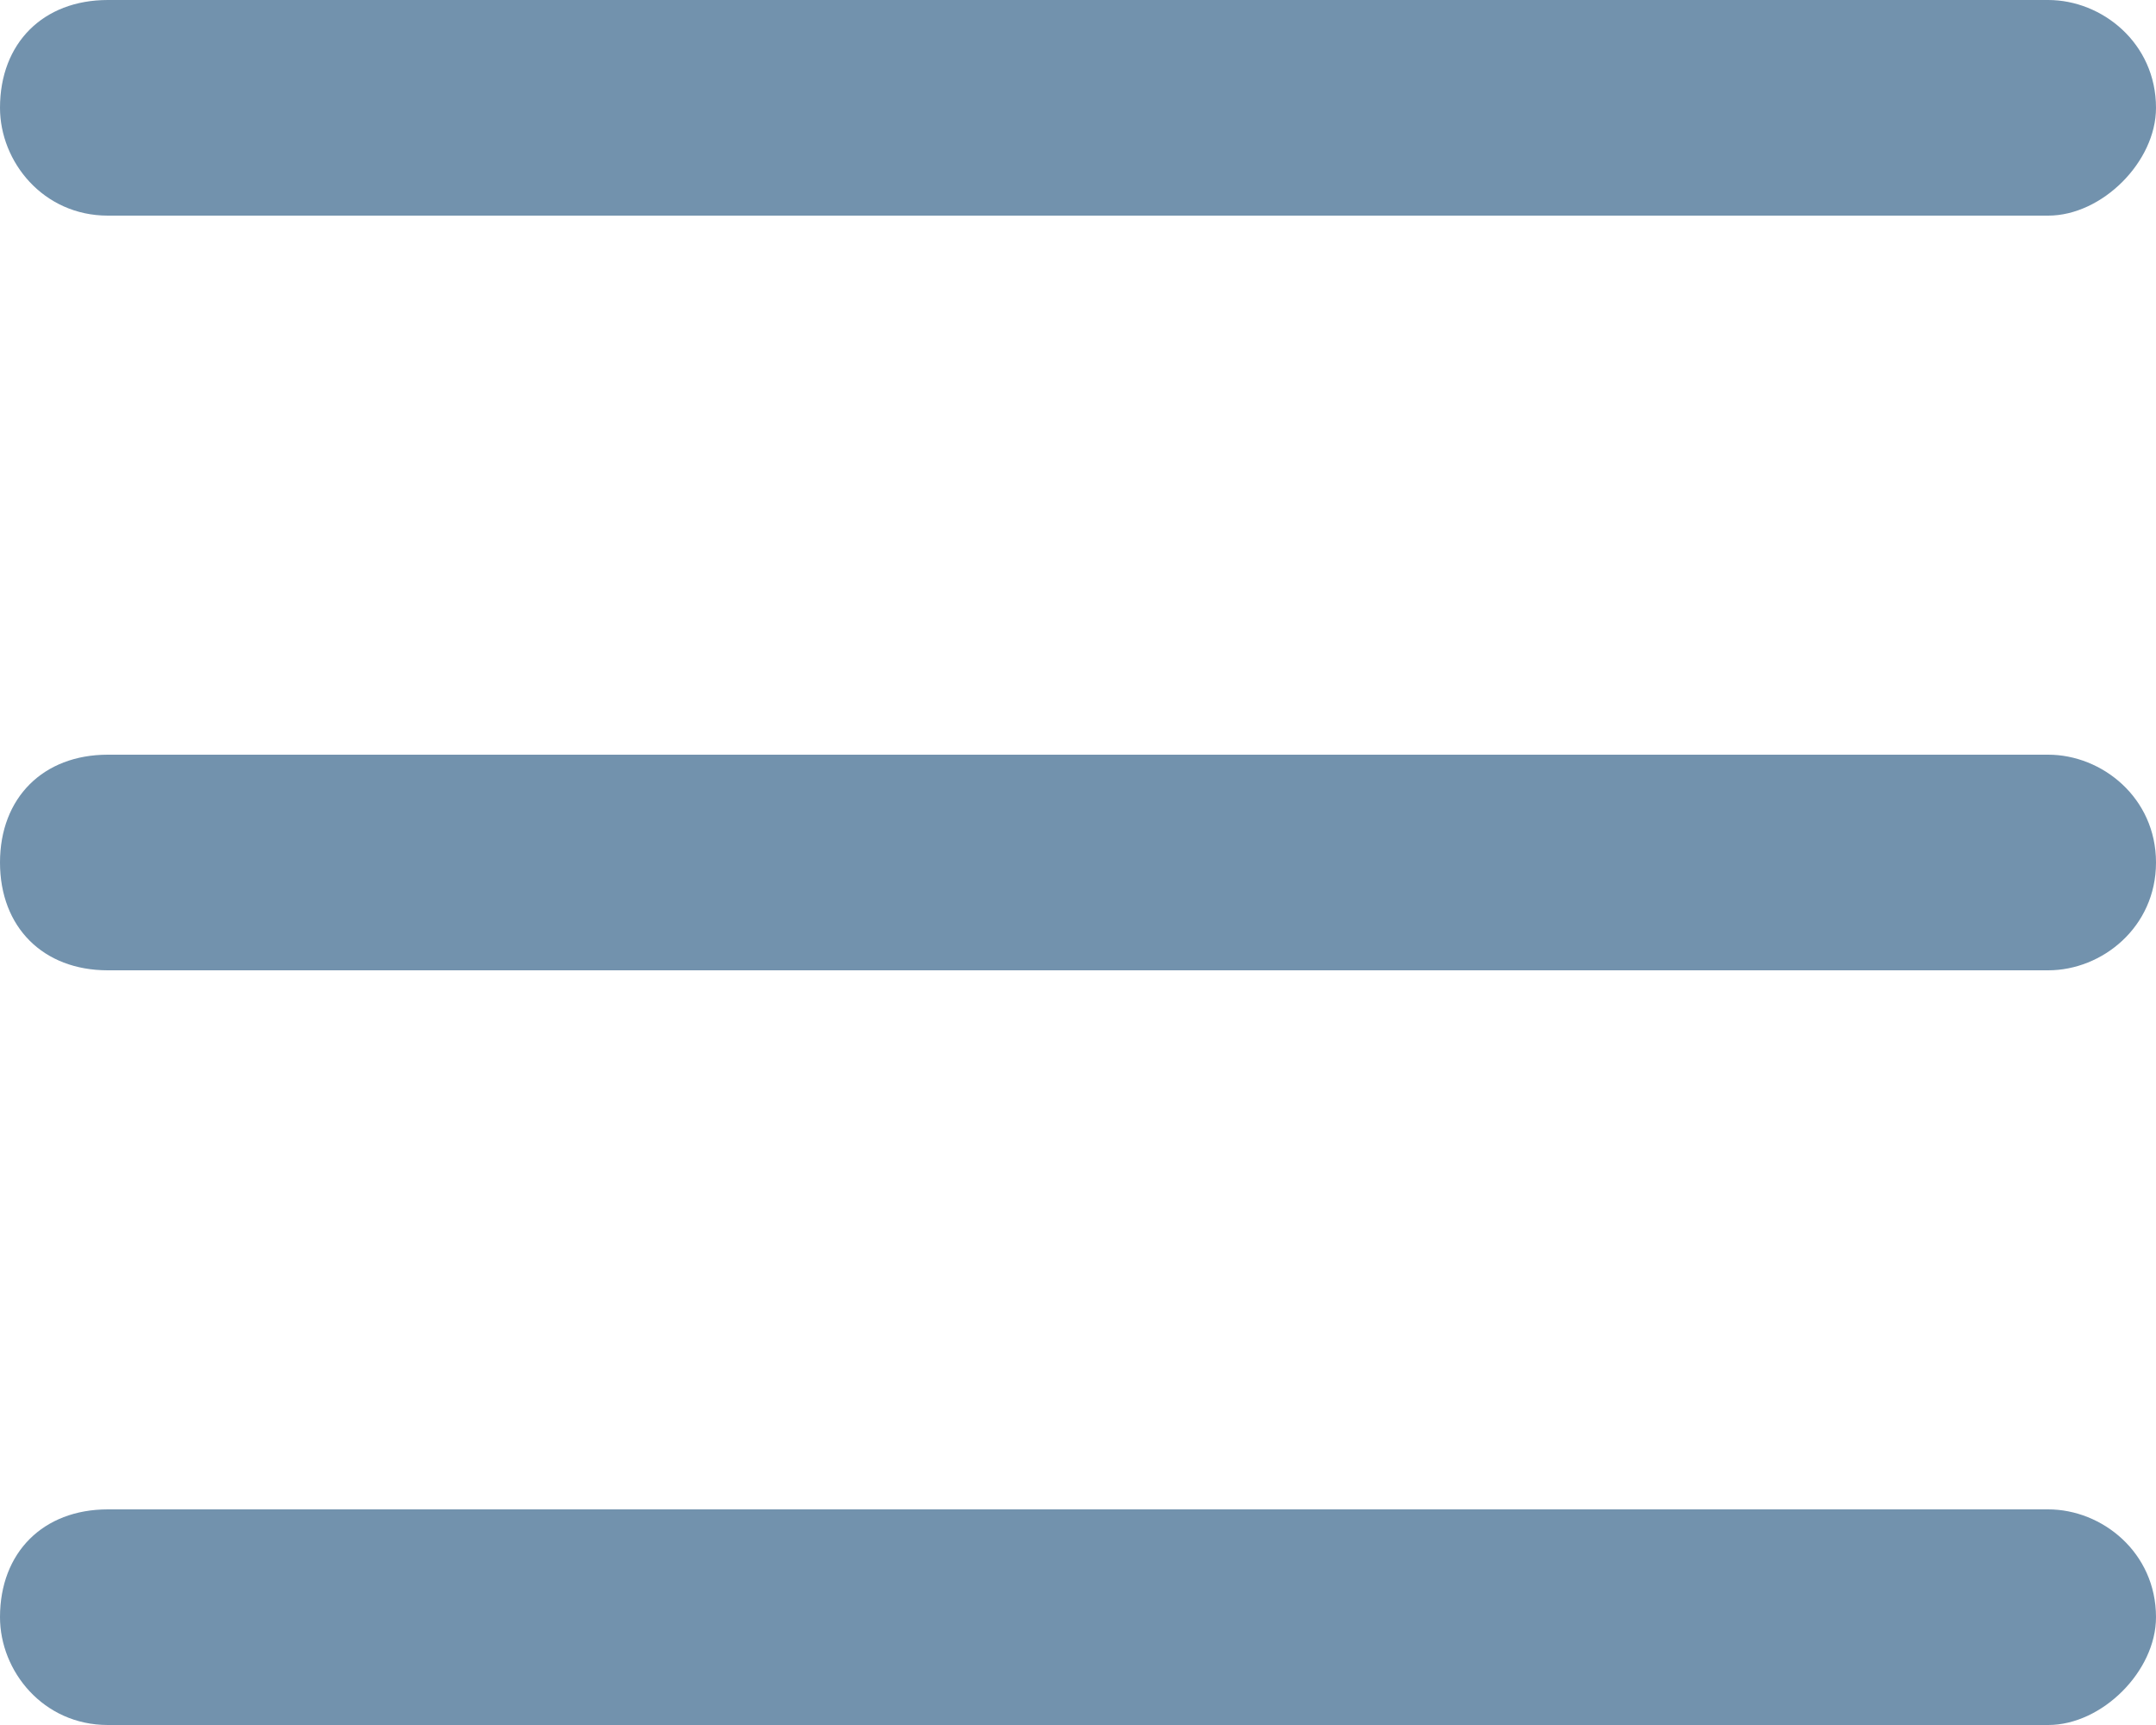 <svg width="20" height="16" viewBox="0 0 20 16" xmlns="http://www.w3.org/2000/svg"><title>menu-light</title><g fill="#7292ad" fill-rule="evenodd"><path d="M1 2c-.6 0-1-.5-1-1 0-.6.4-1 1-1h18c.5 0 1 .4 1 1 0 .5-.5 1-1 1H1zM1 9c-.6 0-1-.4-1-1s.4-1 1-1h18c.5 0 1 .4 1 1s-.5 1-1 1H1zM1 16c-.6 0-1-.5-1-1 0-.6.4-1 1-1h18c.5 0 1 .4 1 1 0 .5-.5 1-1 1H1z"/></g></svg>
